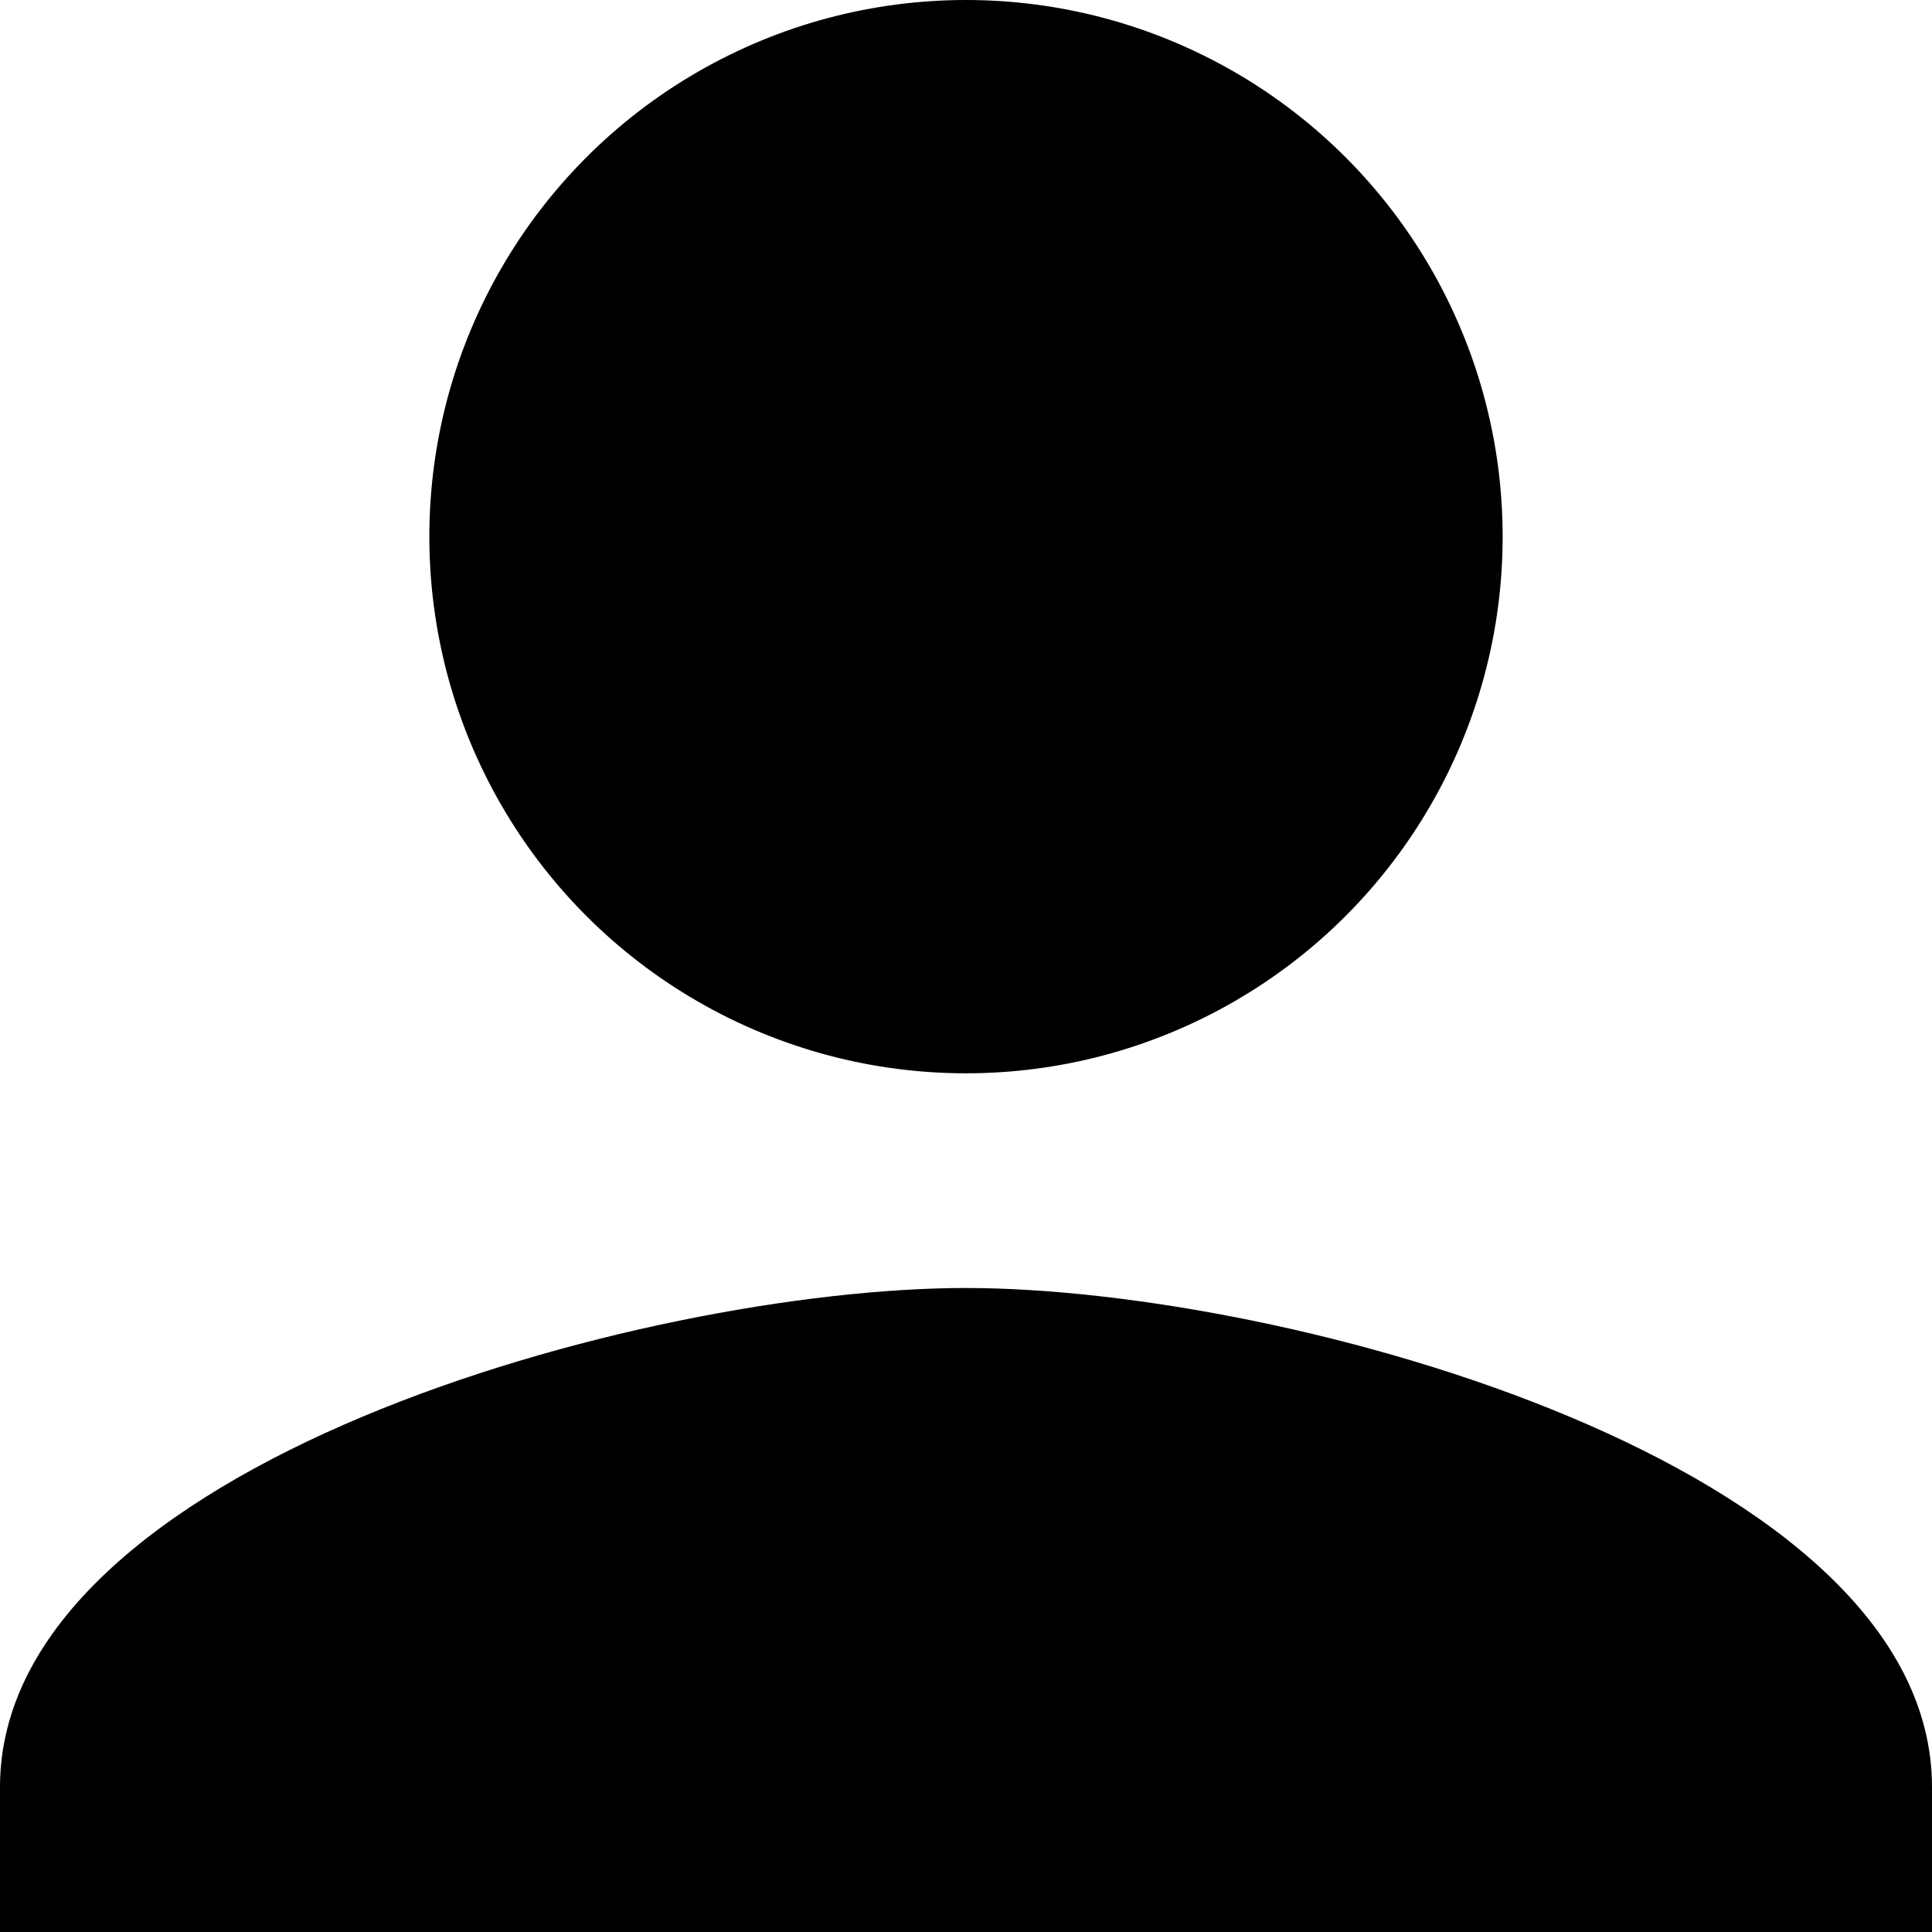 <?xml version="1.0" encoding="utf-8"?>
<!-- Generator: Adobe Illustrator 23.0.0, SVG Export Plug-In . SVG Version: 6.00 Build 0)  -->
<svg version="1.0" id="Layer_1" xmlns="http://www.w3.org/2000/svg" xmlns:xlink="http://www.w3.org/1999/xlink" x="0px" y="0px" width="48px" height="48px" viewBox="0 0 48 48" style="enable-background:new 0 0 48 48;" xml:space="preserve">
<style type="text/css">
	.st0{clip-path:url(#SVGID_3_);}
	.st1{clip-path:url(#SVGID_4_);}
	.st2{clip-path:url(#SVGID_6_);}
</style>
<g>
	<defs>
		<circle id="SVGID_1_" cx="24" cy="13.333" r="13.333"/>
	</defs>
	<defs>
		<path id="SVGID_2_" d="M48,44.4V48H0v-3.6C0,36.4,16,32,24,32S48,36.4,48,44.4z"/>
	</defs>
	<use xlink:href="#SVGID_1_"  style="overflow:visible;"/>
	<use xlink:href="#SVGID_2_"  style="overflow:visible;"/>
	<clipPath id="SVGID_3_">
		<use xlink:href="#SVGID_1_"  style="overflow:visible;"/>
	</clipPath>
	<clipPath id="SVGID_4_" class="st0">
		<use xlink:href="#SVGID_2_"  style="overflow:visible;"/>
	</clipPath>
	<g class="st1">
		<defs>
			<rect id="SVGID_5_" x="-861.333" y="-205.333" width="960" height="2133.333"/>
		</defs>
		<use xlink:href="#SVGID_5_"  style="overflow:visible;"/>
		<clipPath id="SVGID_6_">
			<use xlink:href="#SVGID_5_"  style="overflow:visible;"/>
		</clipPath>
		<g class="st2">
			<rect x="-13.333" y="-13.333" width="74.667" height="74.667"/>
		</g>
	</g>
</g>
</svg>
